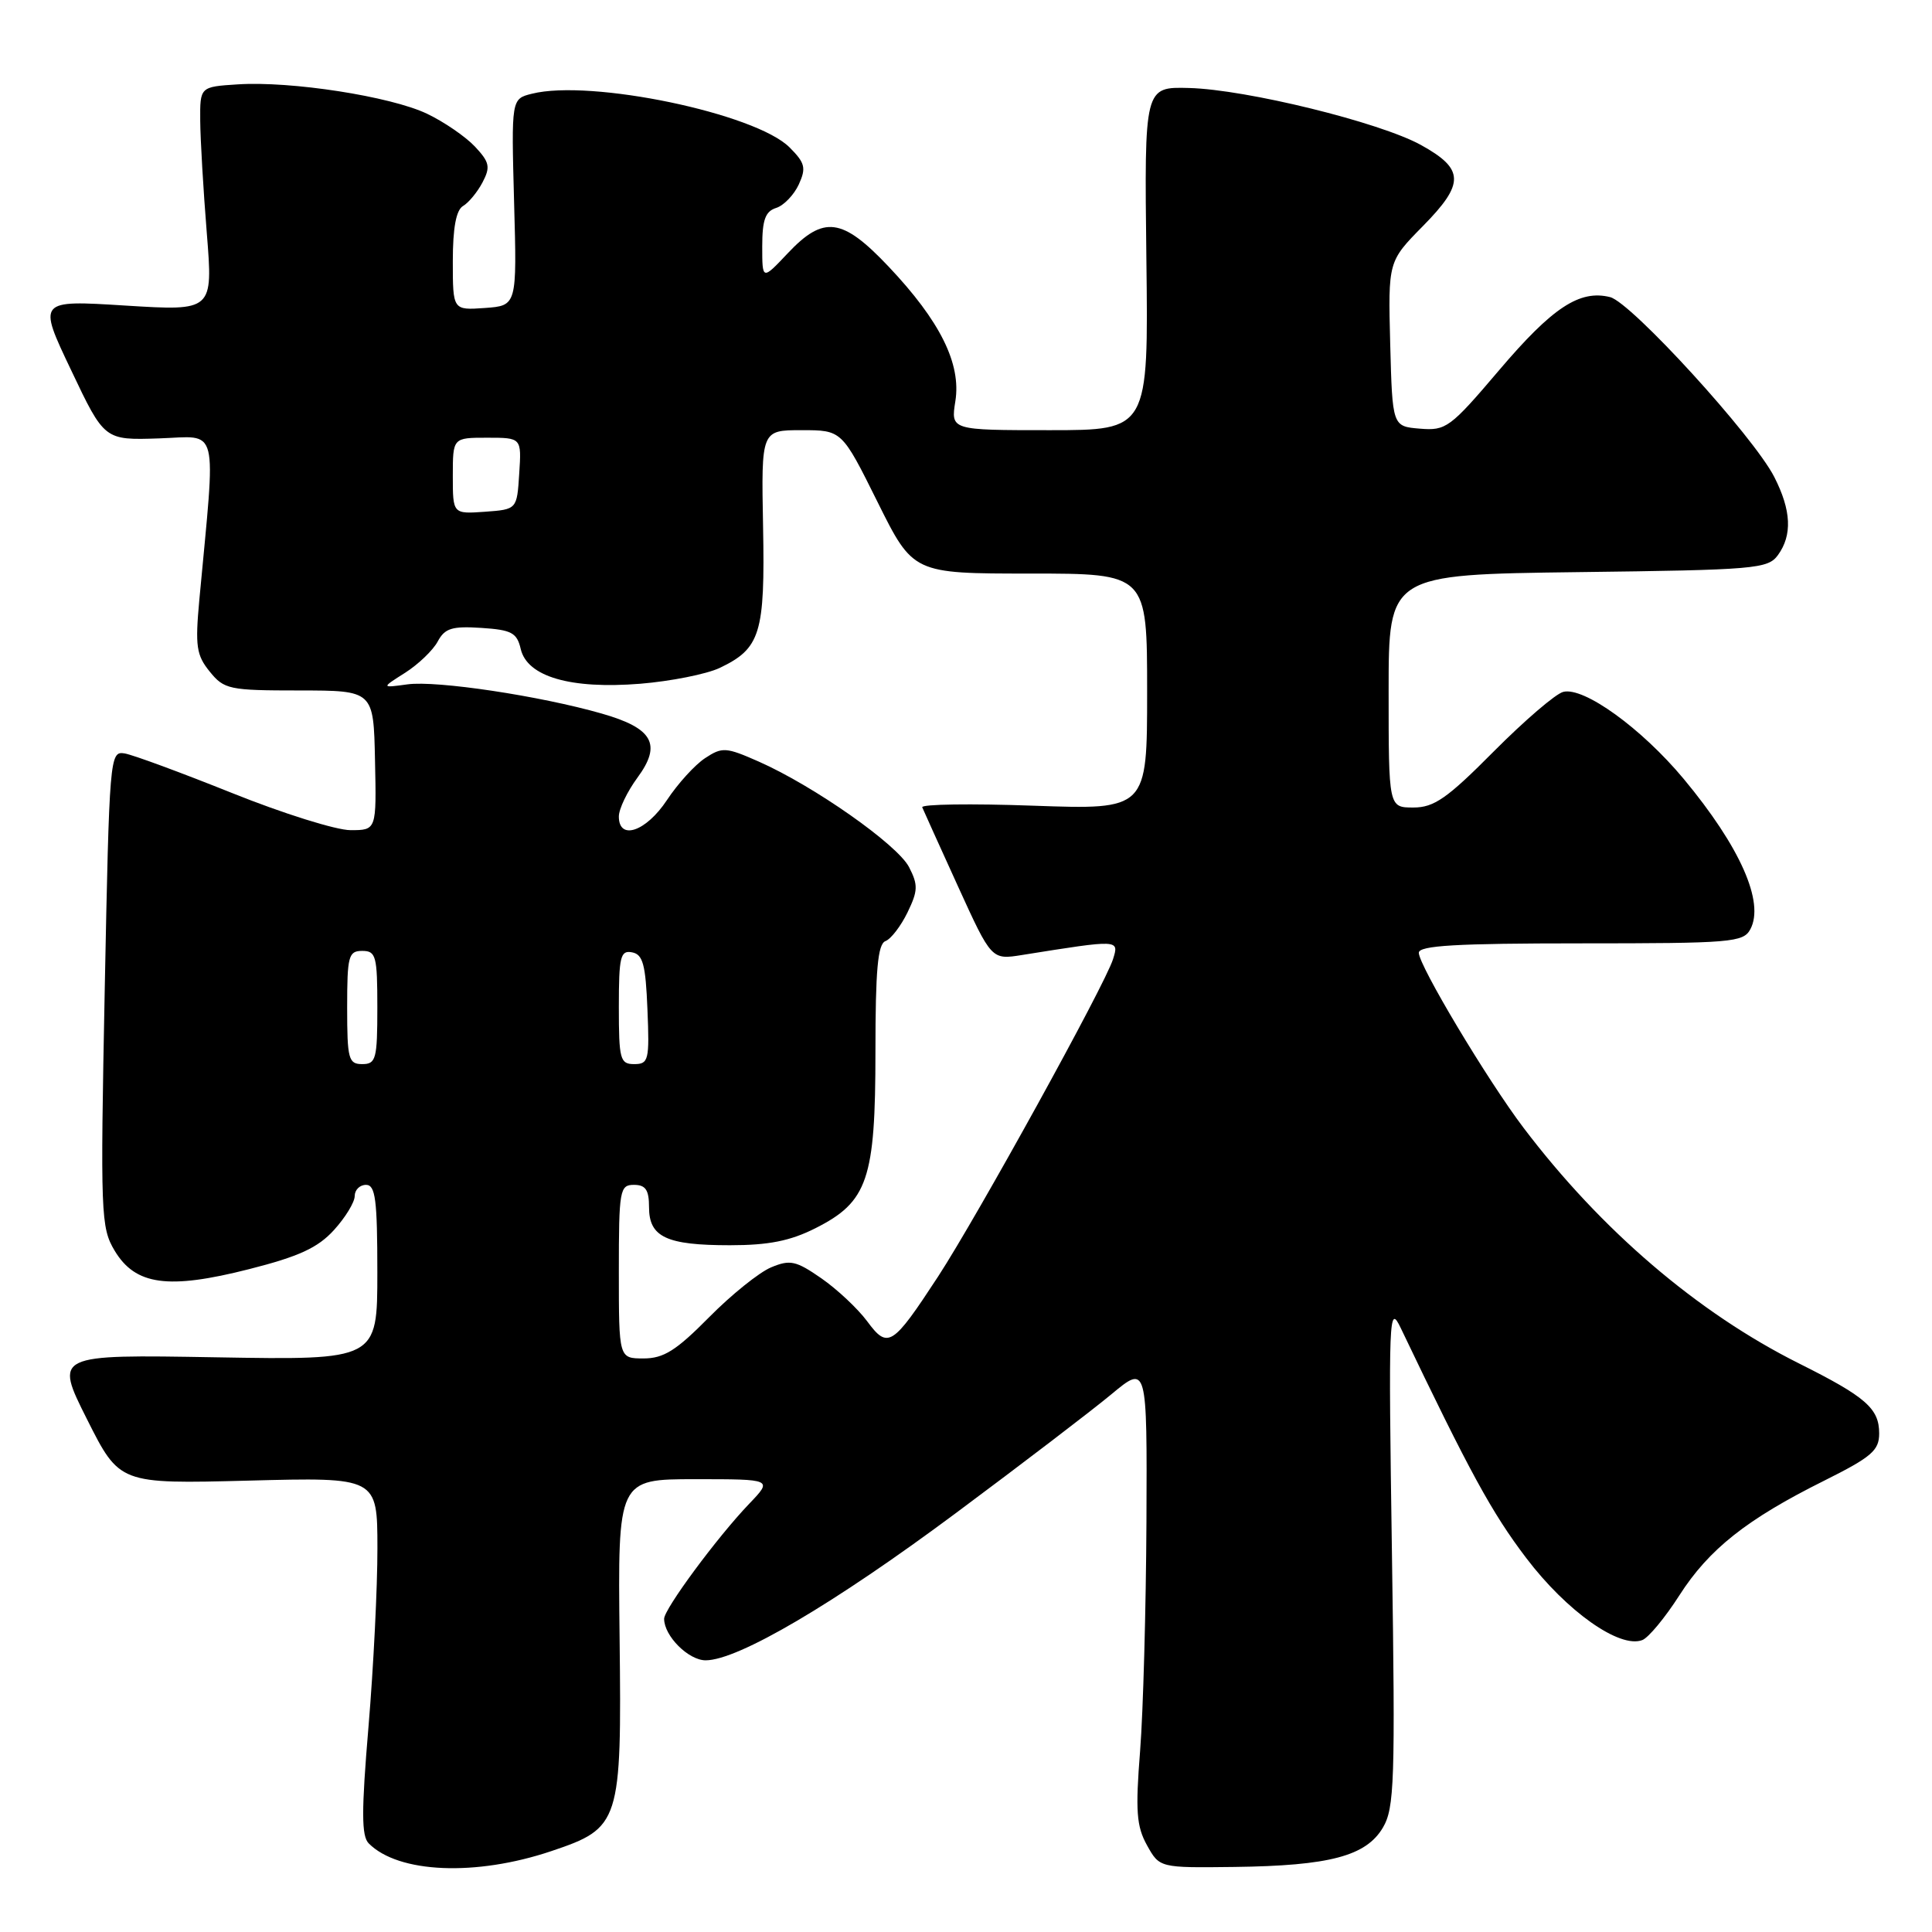 <?xml version="1.0" encoding="UTF-8" standalone="no"?>
<!DOCTYPE svg PUBLIC "-//W3C//DTD SVG 1.1//EN" "http://www.w3.org/Graphics/SVG/1.1/DTD/svg11.dtd" >
<svg xmlns="http://www.w3.org/2000/svg" xmlns:xlink="http://www.w3.org/1999/xlink" version="1.1" viewBox="0 0 256 256">
 <g >
 <path fill="currentColor"
d=" M 73.06 245.28 C 82.18 242.21 82.38 241.58 82.10 217.03 C 81.86 196.00 81.86 196.00 92.13 196.00 C 102.39 196.00 102.39 196.00 99.28 199.25 C 95.06 203.65 88.00 213.20 88.00 214.50 C 88.00 216.78 91.23 220.00 93.50 220.00 C 97.78 220.00 110.50 212.52 126.66 200.49 C 135.37 194.01 144.64 186.93 147.25 184.76 C 152.00 180.81 152.00 180.81 151.91 201.66 C 151.85 213.12 151.48 226.78 151.07 232.00 C 150.44 239.96 150.59 241.99 151.98 244.50 C 153.65 247.50 153.65 247.50 163.57 247.38 C 176.17 247.22 181.01 245.94 183.24 242.17 C 184.77 239.57 184.89 236.08 184.44 205.90 C 183.97 174.14 184.03 172.67 185.62 176.00 C 194.74 195.07 197.68 200.45 202.23 206.44 C 207.59 213.51 214.61 218.47 217.61 217.32 C 218.43 217.01 220.64 214.34 222.52 211.40 C 226.44 205.28 231.44 201.31 241.75 196.18 C 247.99 193.06 249.00 192.20 249.00 189.94 C 249.00 186.63 247.25 185.10 238.39 180.67 C 224.95 173.95 212.17 163.02 201.87 149.43 C 197.09 143.12 188.00 127.93 188.00 126.25 C 188.00 125.29 192.96 125.00 209.46 125.00 C 229.42 125.00 231.00 124.87 231.93 123.13 C 233.84 119.56 230.58 112.21 223.10 103.21 C 217.51 96.50 209.85 90.97 207.13 91.68 C 206.12 91.94 201.98 95.50 197.92 99.58 C 191.75 105.80 190.02 107.00 187.28 107.00 C 184.00 107.00 184.00 107.00 184.00 91.56 C 184.00 76.13 184.00 76.13 209.08 75.81 C 232.56 75.52 234.25 75.38 235.58 73.56 C 237.51 70.91 237.36 67.63 235.10 63.20 C 232.35 57.81 216.16 40.08 213.35 39.37 C 209.31 38.36 205.71 40.73 198.61 49.09 C 192.16 56.68 191.60 57.09 188.15 56.80 C 184.50 56.50 184.50 56.50 184.21 45.57 C 183.93 34.64 183.93 34.64 188.56 29.94 C 194.10 24.31 194.05 22.40 188.28 19.21 C 182.82 16.20 165.15 11.86 157.56 11.66 C 151.63 11.50 151.63 11.50 151.90 34.25 C 152.18 57.00 152.18 57.00 139.08 57.00 C 125.98 57.00 125.98 57.00 126.59 53.16 C 127.38 48.20 124.58 42.55 117.74 35.32 C 111.60 28.83 109.14 28.51 104.37 33.57 C 101.00 37.14 101.00 37.14 101.00 32.64 C 101.00 29.14 101.41 28.00 102.85 27.55 C 103.86 27.23 105.21 25.82 105.85 24.43 C 106.84 22.25 106.68 21.59 104.62 19.53 C 100.11 15.02 78.26 10.46 70.48 12.42 C 67.75 13.10 67.75 13.10 68.12 26.80 C 68.50 40.50 68.50 40.50 64.25 40.81 C 60.00 41.11 60.00 41.11 60.00 34.61 C 60.00 30.19 60.44 27.84 61.35 27.30 C 62.10 26.86 63.26 25.45 63.94 24.16 C 65.01 22.12 64.87 21.49 62.92 19.41 C 61.68 18.10 58.83 16.14 56.58 15.07 C 51.75 12.77 38.56 10.72 31.50 11.18 C 26.50 11.50 26.50 11.50 26.53 16.00 C 26.55 18.48 26.94 25.16 27.40 30.86 C 28.23 41.21 28.23 41.21 16.62 40.49 C 5.00 39.76 5.00 39.76 9.42 49.04 C 13.83 58.33 13.83 58.33 21.07 58.09 C 29.13 57.83 28.62 55.78 26.41 79.50 C 25.85 85.62 26.02 86.81 27.79 88.99 C 29.70 91.35 30.37 91.49 39.66 91.49 C 49.50 91.50 49.50 91.50 49.69 100.75 C 49.89 110.00 49.89 110.00 46.44 110.00 C 44.55 110.00 37.49 107.79 30.75 105.08 C 24.01 102.38 17.60 100.01 16.50 99.83 C 14.55 99.51 14.49 100.23 13.88 131.00 C 13.29 160.95 13.36 162.66 15.19 165.72 C 17.94 170.30 22.27 170.90 33.00 168.17 C 39.62 166.49 42.11 165.34 44.25 162.99 C 45.76 161.33 47.00 159.30 47.00 158.48 C 47.00 157.67 47.67 157.00 48.50 157.00 C 49.75 157.00 50.00 158.96 50.00 168.61 C 50.00 180.22 50.00 180.22 28.61 179.85 C 7.22 179.48 7.22 179.48 11.53 188.06 C 15.84 196.63 15.84 196.63 32.92 196.19 C 50.00 195.74 50.00 195.74 50.01 205.12 C 50.02 210.28 49.49 220.92 48.83 228.76 C 47.88 240.02 47.89 243.29 48.86 244.26 C 52.79 248.22 63.05 248.65 73.06 245.28 Z  M 82.00 168.50 C 82.00 157.67 82.12 157.00 84.00 157.00 C 85.55 157.00 86.00 157.67 86.00 159.96 C 86.00 163.92 88.30 165.00 96.72 165.00 C 101.84 165.00 104.71 164.43 108.04 162.75 C 114.99 159.25 116.00 156.28 116.00 139.36 C 116.00 128.52 116.31 125.09 117.33 124.70 C 118.06 124.42 119.37 122.71 120.25 120.90 C 121.64 118.03 121.67 117.26 120.45 114.89 C 118.90 111.91 107.84 104.14 100.53 100.91 C 96.20 99.00 95.70 98.96 93.44 100.45 C 92.09 101.33 89.81 103.84 88.37 106.02 C 85.60 110.20 82.00 111.42 82.00 108.19 C 82.00 107.20 83.11 104.89 84.46 103.05 C 87.72 98.63 86.53 96.49 79.73 94.55 C 71.57 92.21 57.86 90.15 54.00 90.68 C 50.50 91.16 50.50 91.16 53.69 89.14 C 55.44 88.02 57.38 86.16 58.00 85.00 C 58.94 83.24 59.90 82.95 63.77 83.20 C 67.79 83.46 68.50 83.84 69.00 86.00 C 69.86 89.67 75.61 91.34 84.84 90.60 C 88.87 90.27 93.60 89.33 95.35 88.51 C 100.77 85.93 101.38 83.94 101.11 69.75 C 100.87 57.00 100.87 57.00 106.21 57.00 C 111.55 57.00 111.55 57.00 116.27 66.50 C 120.99 76.00 120.99 76.00 136.49 76.00 C 152.00 76.00 152.00 76.00 152.00 91.65 C 152.00 107.29 152.00 107.29 136.95 106.76 C 128.68 106.46 122.04 106.56 122.20 106.97 C 122.37 107.38 124.50 112.09 126.94 117.45 C 131.38 127.19 131.38 127.19 135.44 126.54 C 148.36 124.48 148.30 124.47 147.48 127.10 C 146.43 130.48 129.51 161.16 124.30 169.15 C 118.24 178.41 117.65 178.79 114.90 175.07 C 113.66 173.40 110.93 170.84 108.83 169.38 C 105.47 167.05 104.69 166.88 102.18 167.93 C 100.61 168.58 96.90 171.56 93.95 174.55 C 89.60 178.95 87.94 180.00 85.28 180.00 C 82.00 180.00 82.00 180.00 82.00 168.50 Z  M 46.00 133.50 C 46.00 126.67 46.18 126.00 48.00 126.00 C 49.82 126.00 50.00 126.67 50.00 133.50 C 50.00 140.33 49.82 141.00 48.00 141.00 C 46.18 141.00 46.00 140.33 46.00 133.50 Z  M 82.00 133.43 C 82.00 126.75 82.21 125.89 83.75 126.19 C 85.19 126.46 85.55 127.80 85.79 133.76 C 86.07 140.48 85.94 141.00 84.04 141.00 C 82.17 141.00 82.00 140.39 82.00 133.43 Z  M 60.00 63.06 C 60.00 58.00 60.00 58.00 64.55 58.00 C 69.11 58.00 69.11 58.00 68.80 62.75 C 68.50 67.50 68.50 67.50 64.25 67.81 C 60.00 68.11 60.00 68.11 60.00 63.06 Z "/>
</g>
</svg>
